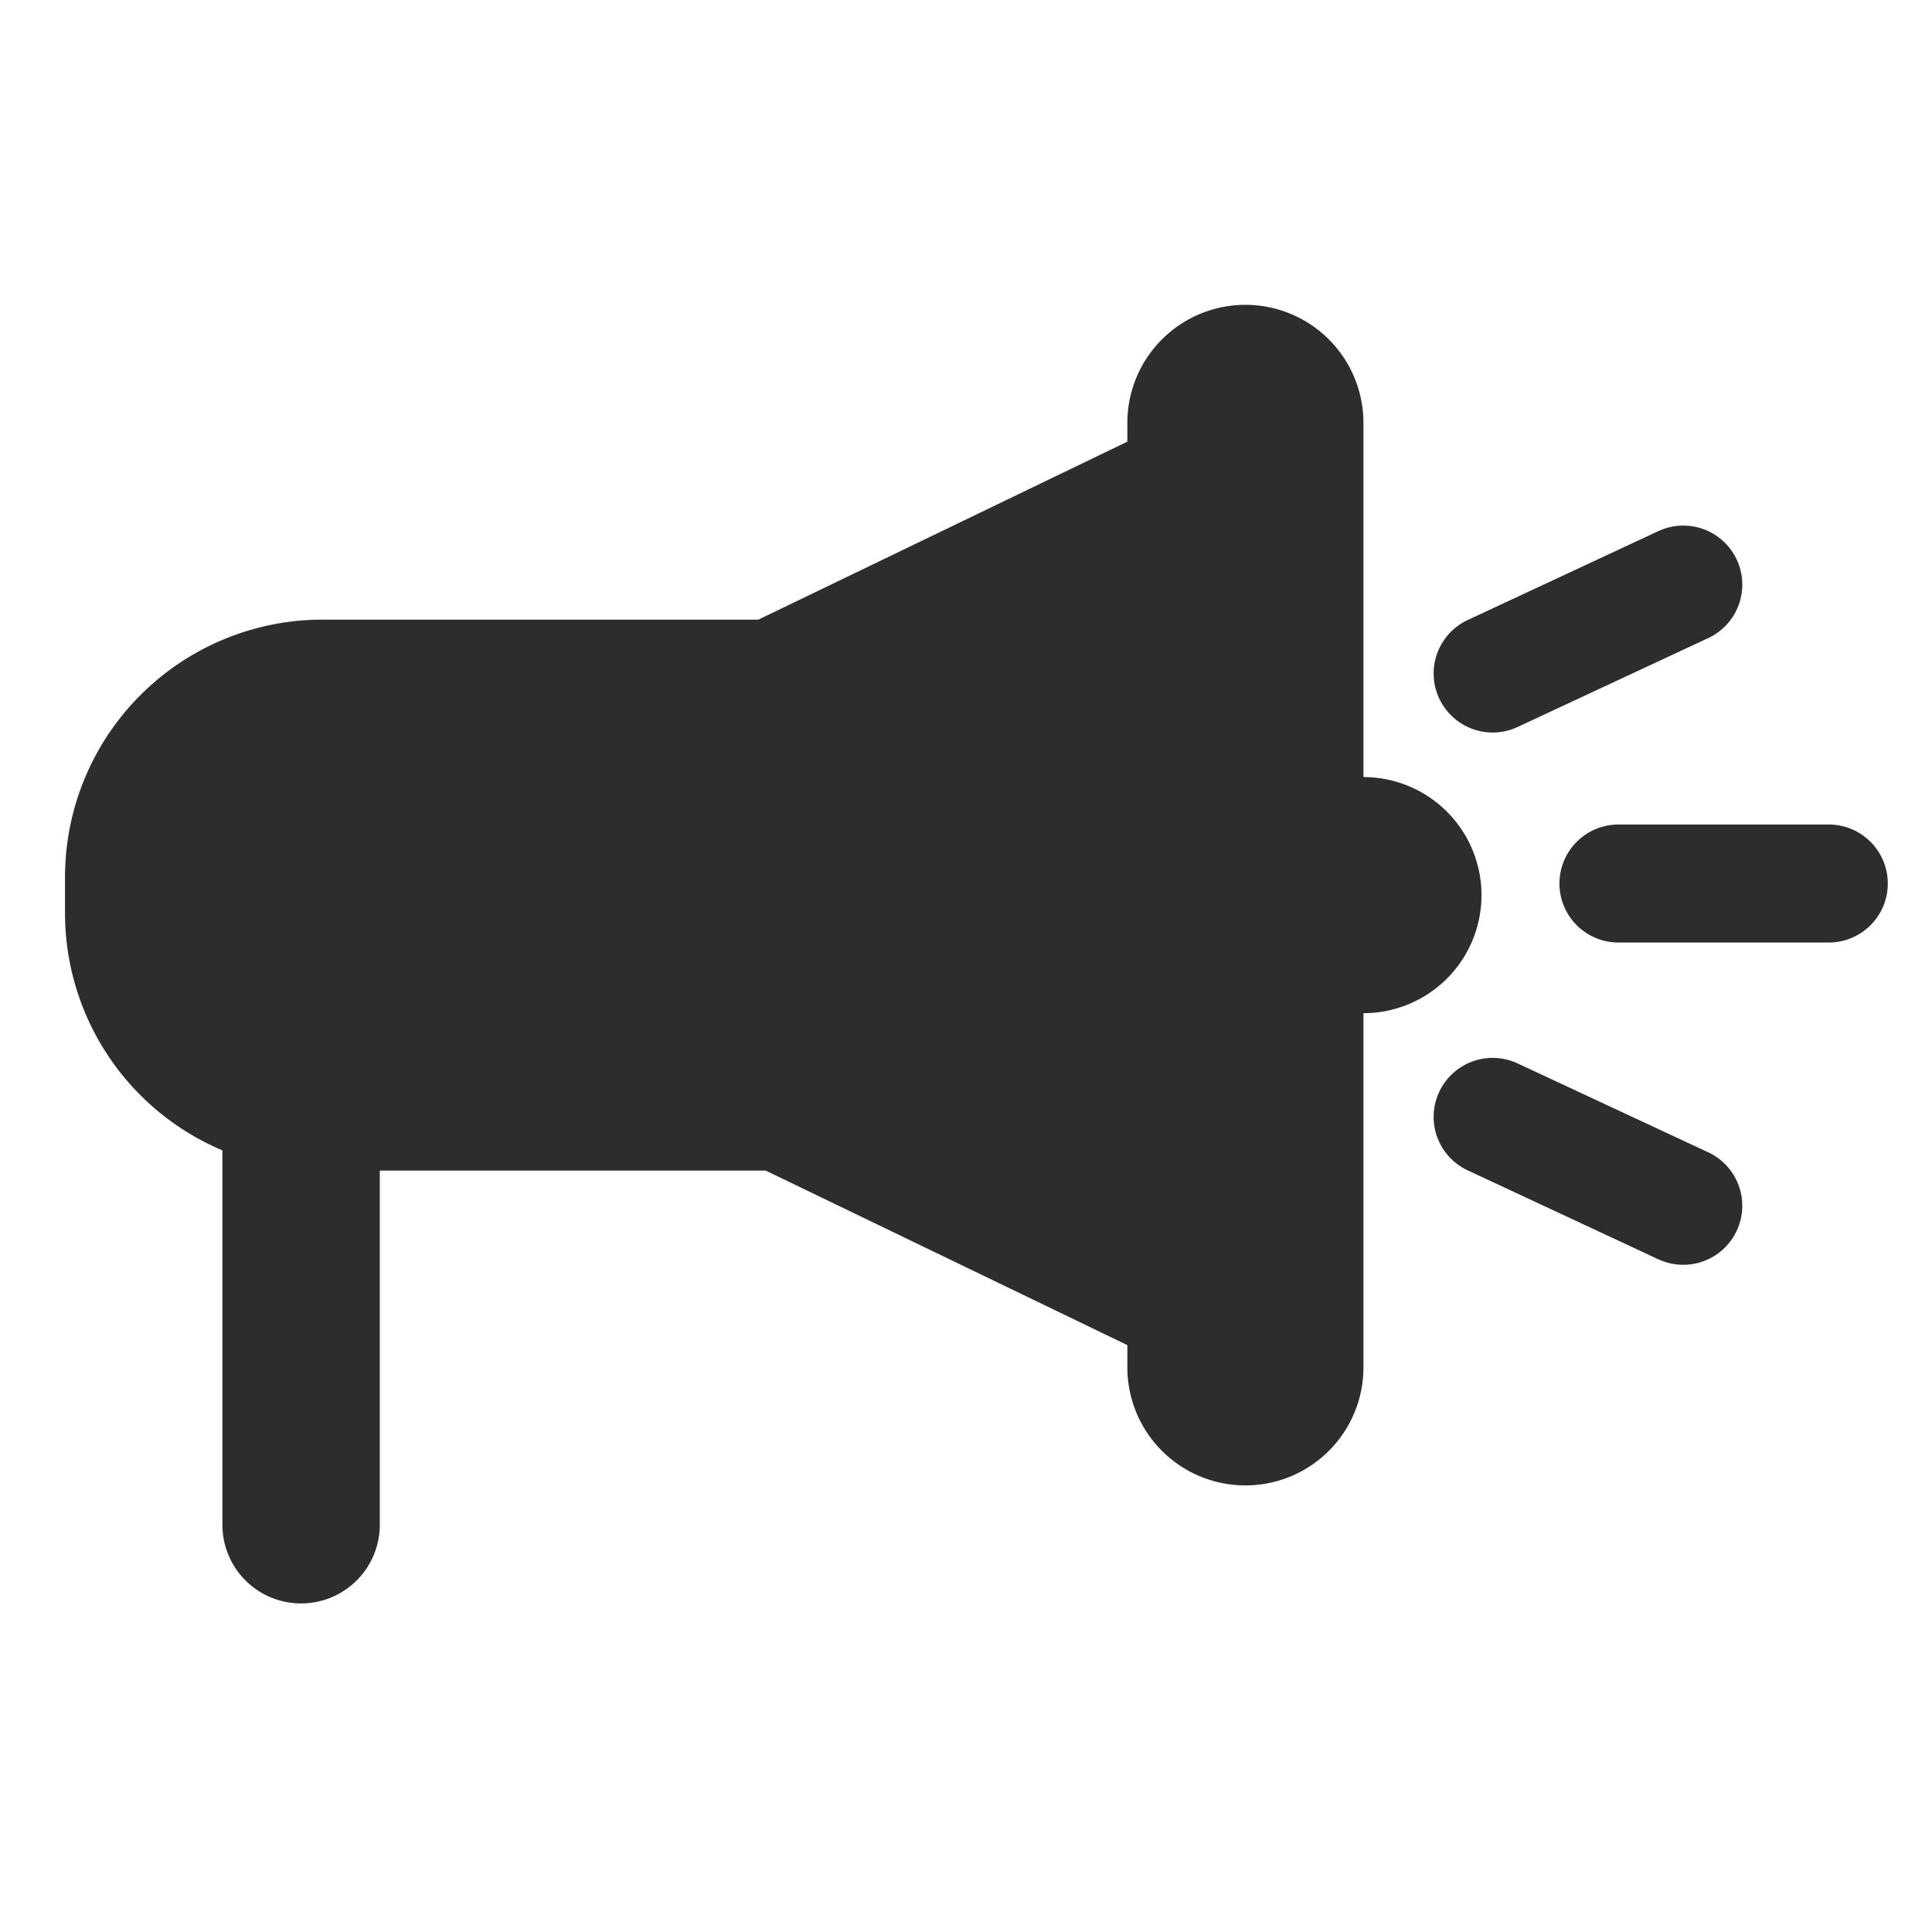 <svg xmlns="http://www.w3.org/2000/svg" xmlns:xlink="http://www.w3.org/1999/xlink" width="60" height="60" viewBox="0 0 60 60">
  <rect x="0" y="0" width="60" height="60" fill="#808080" stroke="none"/>
  <defs>
    <clipPath id="clip-speaker">
      <rect width="60" height="60"/>
    </clipPath>
  </defs>
  <g id="speaker" clip-path="url(#clip-speaker)">
    <rect width="60" height="60" fill="#fff"/>
    <g id="Component_3_1" data-name="Component 3 – 1" transform="translate(2.019 9.471)">
      <path id="Union_2" data-name="Union 2" d="M209.868-357.592v-11.625a8,8,0,0,1-4.888-7.372V-377.7a8,8,0,0,1,8-8h13.534l11.458-5.527v-.583a3.666,3.666,0,0,1,3.666-3.666,3.666,3.666,0,0,1,3.666,3.666v11a3.666,3.666,0,0,1,3.666,3.666,3.665,3.665,0,0,1-3.666,3.666v11a3.665,3.665,0,0,1-3.666,3.666,3.666,3.666,0,0,1-3.666-3.666v-.691L226.74-368.59H214.756v11a2.444,2.444,0,0,1-2.444,2.443A2.443,2.443,0,0,1,209.868-357.592Zm44.594-8.243-5.919-2.761a1.831,1.831,0,0,1-.887-2.435,1.833,1.833,0,0,1,2.435-.887l5.919,2.76a1.831,1.831,0,0,1,.887,2.435,1.831,1.831,0,0,1-1.662,1.059A1.821,1.821,0,0,1,254.462-365.836Zm-1.238-9.837a1.833,1.833,0,0,1-1.833-1.833,1.833,1.833,0,0,1,1.833-1.832h6.531a1.833,1.833,0,0,1,1.833,1.832,1.833,1.833,0,0,1-1.833,1.833Zm-5.568-7.581a1.832,1.832,0,0,1,.887-2.435l5.919-2.76a1.832,1.832,0,0,1,2.436.887,1.833,1.833,0,0,1-.887,2.435l-5.919,2.76a1.821,1.821,0,0,1-.773.172A1.832,1.832,0,0,1,247.657-383.253Z" transform="translate(-204.98 395.472)" fill="#2d2d2d"/>
    </g>
  </g>
</svg>
